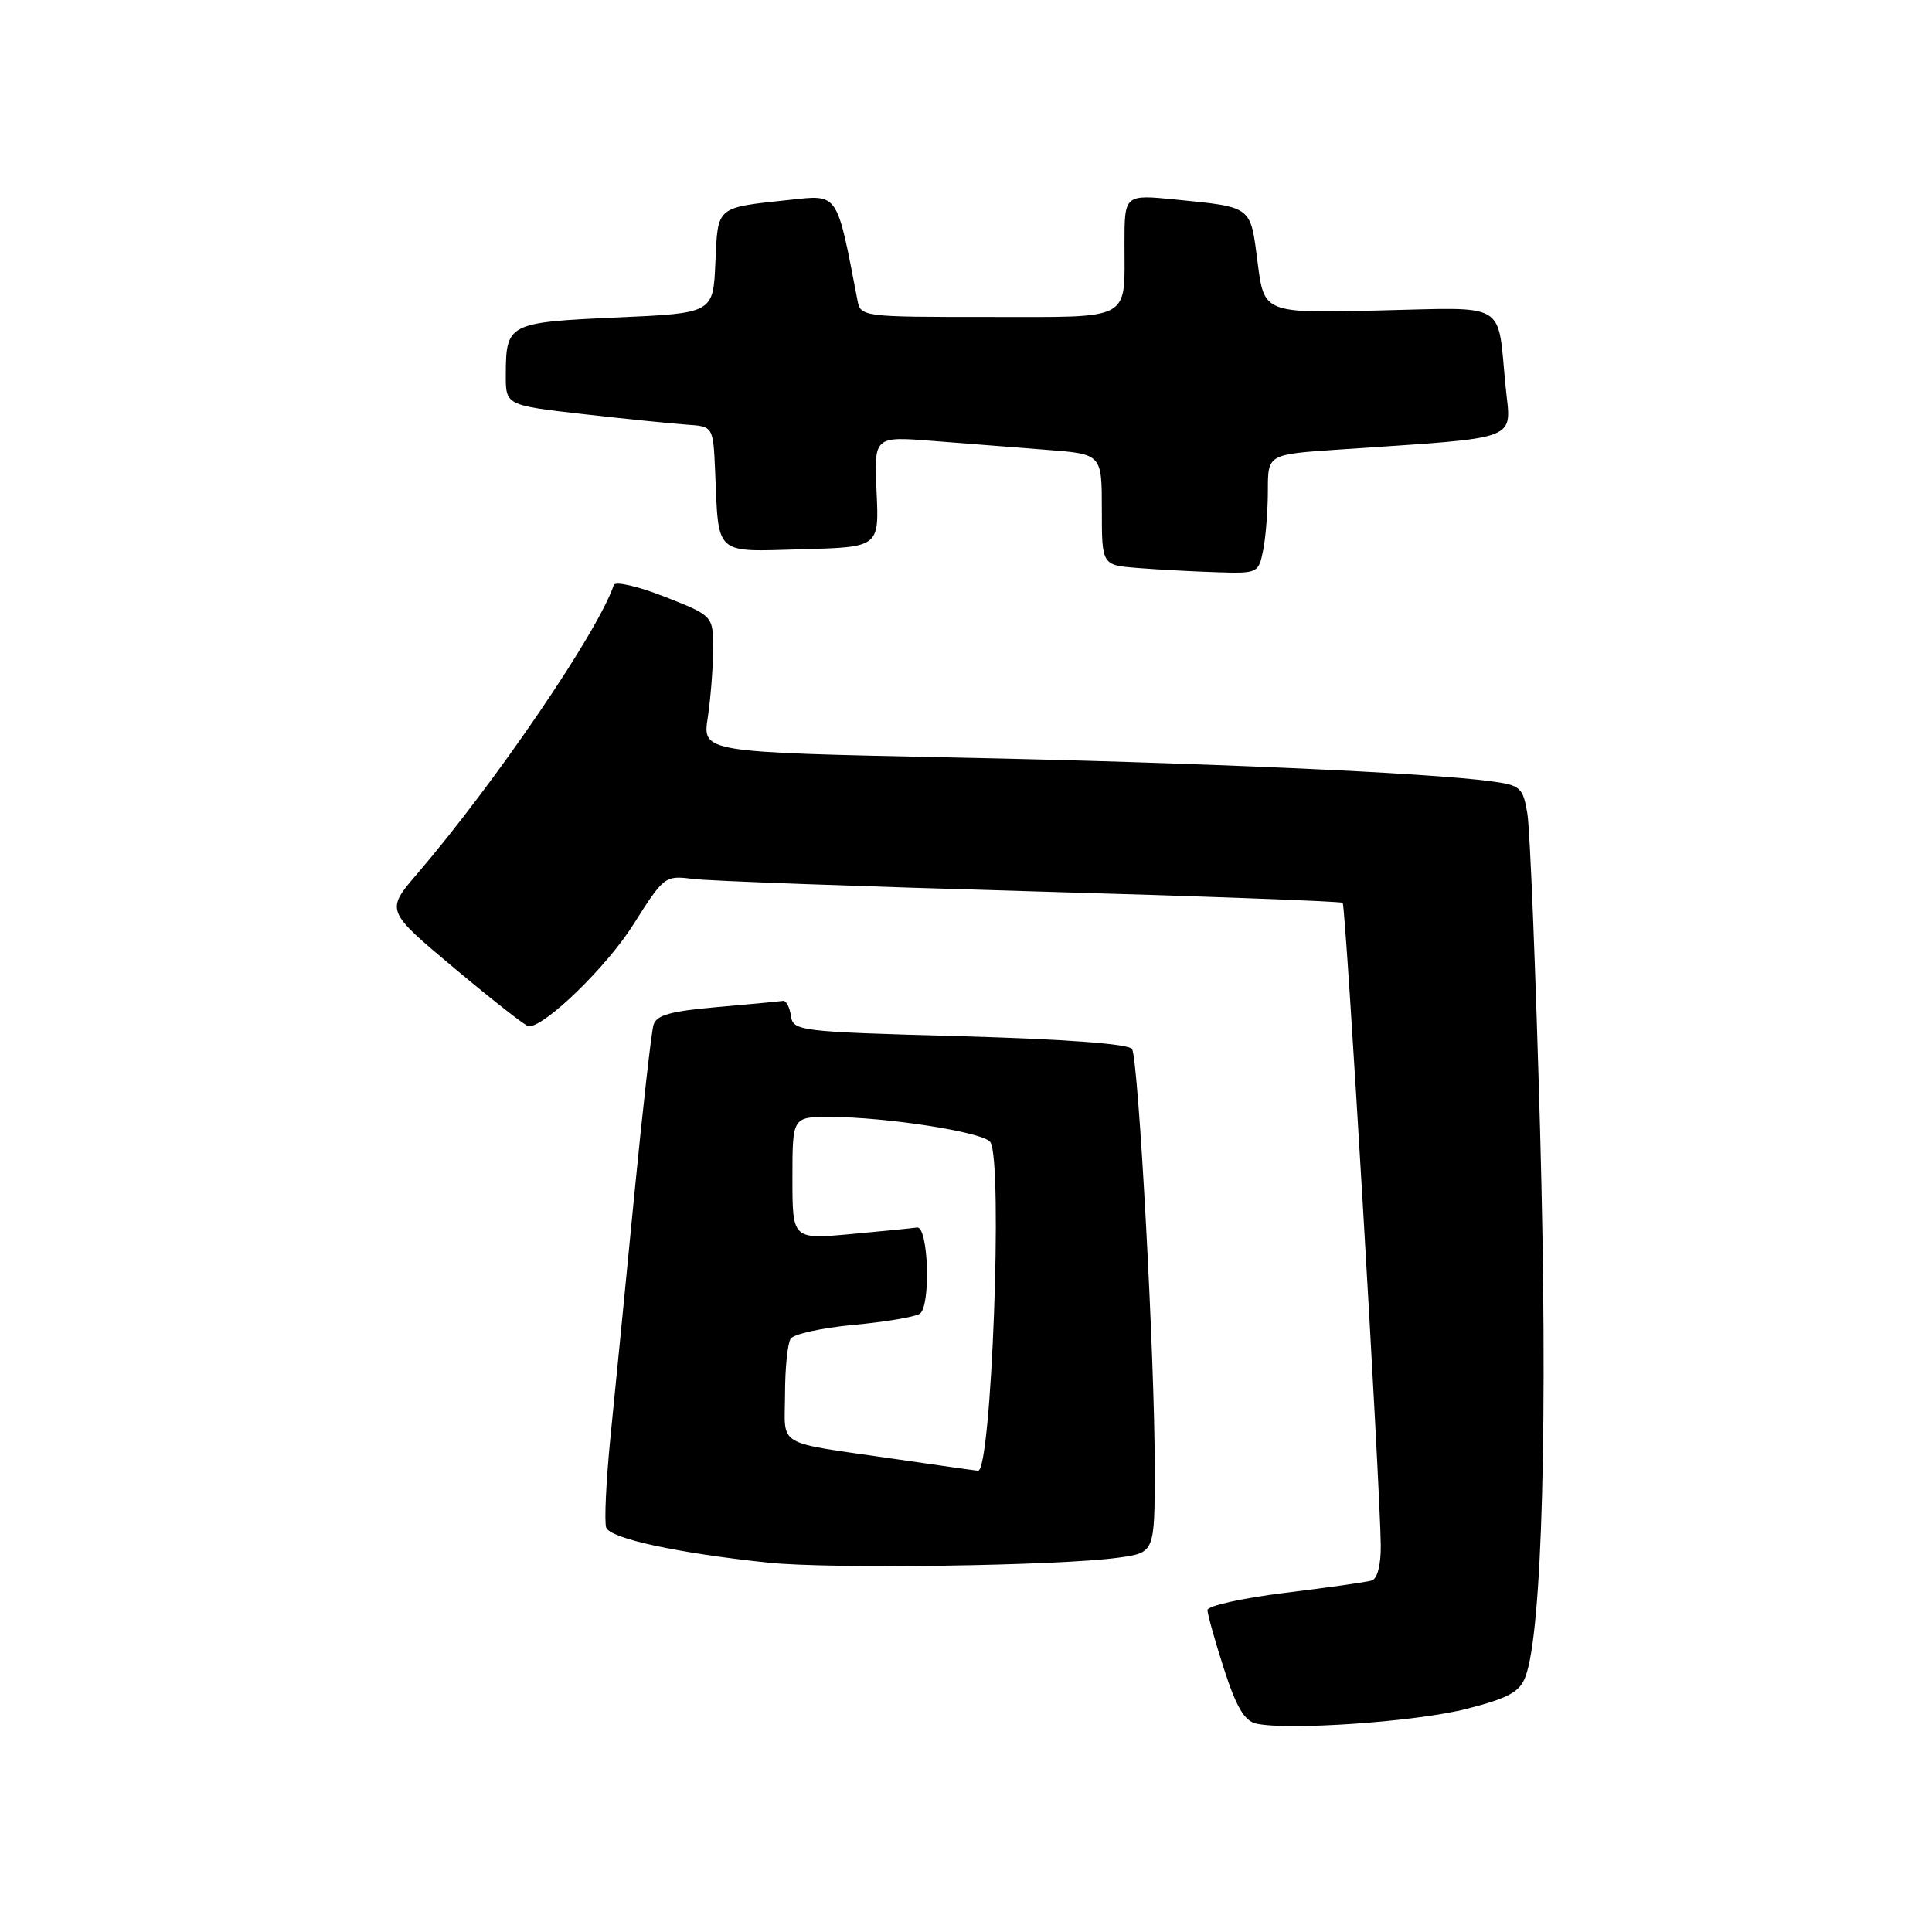<?xml version="1.0" encoding="UTF-8" standalone="no"?>
<!DOCTYPE svg PUBLIC "-//W3C//DTD SVG 1.1//EN" "http://www.w3.org/Graphics/SVG/1.1/DTD/svg11.dtd" >
<svg xmlns="http://www.w3.org/2000/svg" xmlns:xlink="http://www.w3.org/1999/xlink" version="1.1" viewBox="0 0 256 256">
 <g >
 <path fill="currentColor"
d=" M 194.34 226.43 C 199.87 225.01 201.36 224.20 202.12 222.19 C 204.36 216.30 205.12 187.93 204.07 149.84 C 203.49 128.75 202.73 109.83 202.38 107.79 C 201.80 104.34 201.47 104.05 197.63 103.53 C 189.26 102.39 158.59 101.03 126.29 100.37 C 93.08 99.68 93.08 99.68 93.78 95.09 C 94.16 92.57 94.48 88.50 94.49 86.05 C 94.50 81.60 94.50 81.60 88.08 79.07 C 84.52 77.68 81.51 76.98 81.33 77.52 C 79.28 83.67 65.68 103.64 55.30 115.76 C 51.09 120.66 51.09 120.66 60.25 128.33 C 65.29 132.55 69.70 136.00 70.06 136.00 C 72.26 136.00 80.40 128.09 83.90 122.54 C 87.97 116.10 88.11 115.99 91.77 116.46 C 93.82 116.73 113.95 117.46 136.50 118.10 C 159.05 118.74 177.69 119.43 177.91 119.63 C 178.33 119.99 182.88 196.79 182.96 204.78 C 182.98 207.37 182.51 209.21 181.75 209.43 C 181.06 209.64 175.89 210.37 170.25 211.06 C 164.61 211.76 160.00 212.78 160.00 213.34 C 160.00 213.90 160.98 217.41 162.18 221.13 C 163.80 226.17 164.90 228.03 166.43 228.38 C 170.62 229.33 187.70 228.14 194.34 226.43 Z  M 148.25 206.39 C 153.00 205.73 153.00 205.73 153.01 194.61 C 153.03 180.29 150.86 140.40 150.00 139.00 C 149.58 138.32 141.26 137.70 127.22 137.30 C 105.76 136.71 105.09 136.62 104.80 134.59 C 104.63 133.44 104.16 132.55 103.74 132.62 C 103.32 132.69 99.40 133.06 95.04 133.44 C 88.84 133.98 86.98 134.50 86.59 135.81 C 86.31 136.74 85.16 146.95 84.03 158.50 C 82.91 170.05 81.50 184.36 80.90 190.30 C 80.31 196.24 80.05 201.70 80.33 202.42 C 80.89 203.87 89.83 205.80 101.81 207.06 C 110.02 207.92 140.36 207.49 148.25 206.39 Z  M 167.38 72.88 C 167.72 71.16 168.00 67.60 168.00 64.98 C 168.00 60.21 168.00 60.21 177.25 59.58 C 202.07 57.89 200.21 58.59 199.49 51.14 C 198.38 39.79 199.97 40.74 182.65 41.14 C 167.50 41.50 167.50 41.50 166.64 34.78 C 165.67 27.22 166.00 27.47 155.75 26.44 C 149.00 25.77 149.00 25.77 149.00 32.30 C 149.00 42.66 150.22 42.00 130.91 42.00 C 114.21 42.00 114.03 41.98 113.61 39.75 C 110.84 25.33 111.15 25.79 104.57 26.49 C 94.80 27.54 95.13 27.26 94.79 34.80 C 94.50 41.50 94.50 41.50 81.67 42.07 C 67.37 42.71 67.04 42.88 67.02 49.60 C 67.00 53.70 67.00 53.70 77.25 54.87 C 82.89 55.51 89.08 56.14 91.00 56.27 C 94.50 56.50 94.50 56.50 94.76 62.50 C 95.24 73.71 94.56 73.11 106.27 72.78 C 116.49 72.50 116.49 72.50 116.15 65.16 C 115.81 57.81 115.81 57.81 123.66 58.43 C 127.97 58.77 134.76 59.30 138.75 59.61 C 146.00 60.17 146.00 60.17 146.00 67.53 C 146.00 74.89 146.00 74.89 150.75 75.26 C 153.36 75.47 158.03 75.72 161.12 75.82 C 166.68 76.00 166.76 75.96 167.38 72.88 Z  M 118.50 193.31 C 102.48 190.98 104.00 191.88 104.02 184.73 C 104.02 181.30 104.36 178.00 104.77 177.38 C 105.17 176.77 108.90 175.95 113.05 175.56 C 117.20 175.18 121.16 174.52 121.86 174.09 C 123.37 173.15 123.03 162.42 121.50 162.65 C 120.95 162.74 117.01 163.13 112.75 163.52 C 105.00 164.23 105.00 164.23 105.00 156.12 C 105.00 148.00 105.00 148.00 109.93 148.00 C 117.44 148.00 130.40 150.03 131.23 151.34 C 132.91 153.98 131.37 195.07 129.59 194.88 C 128.99 194.82 124.00 194.11 118.50 193.31 Z "/>
</g>
</svg>